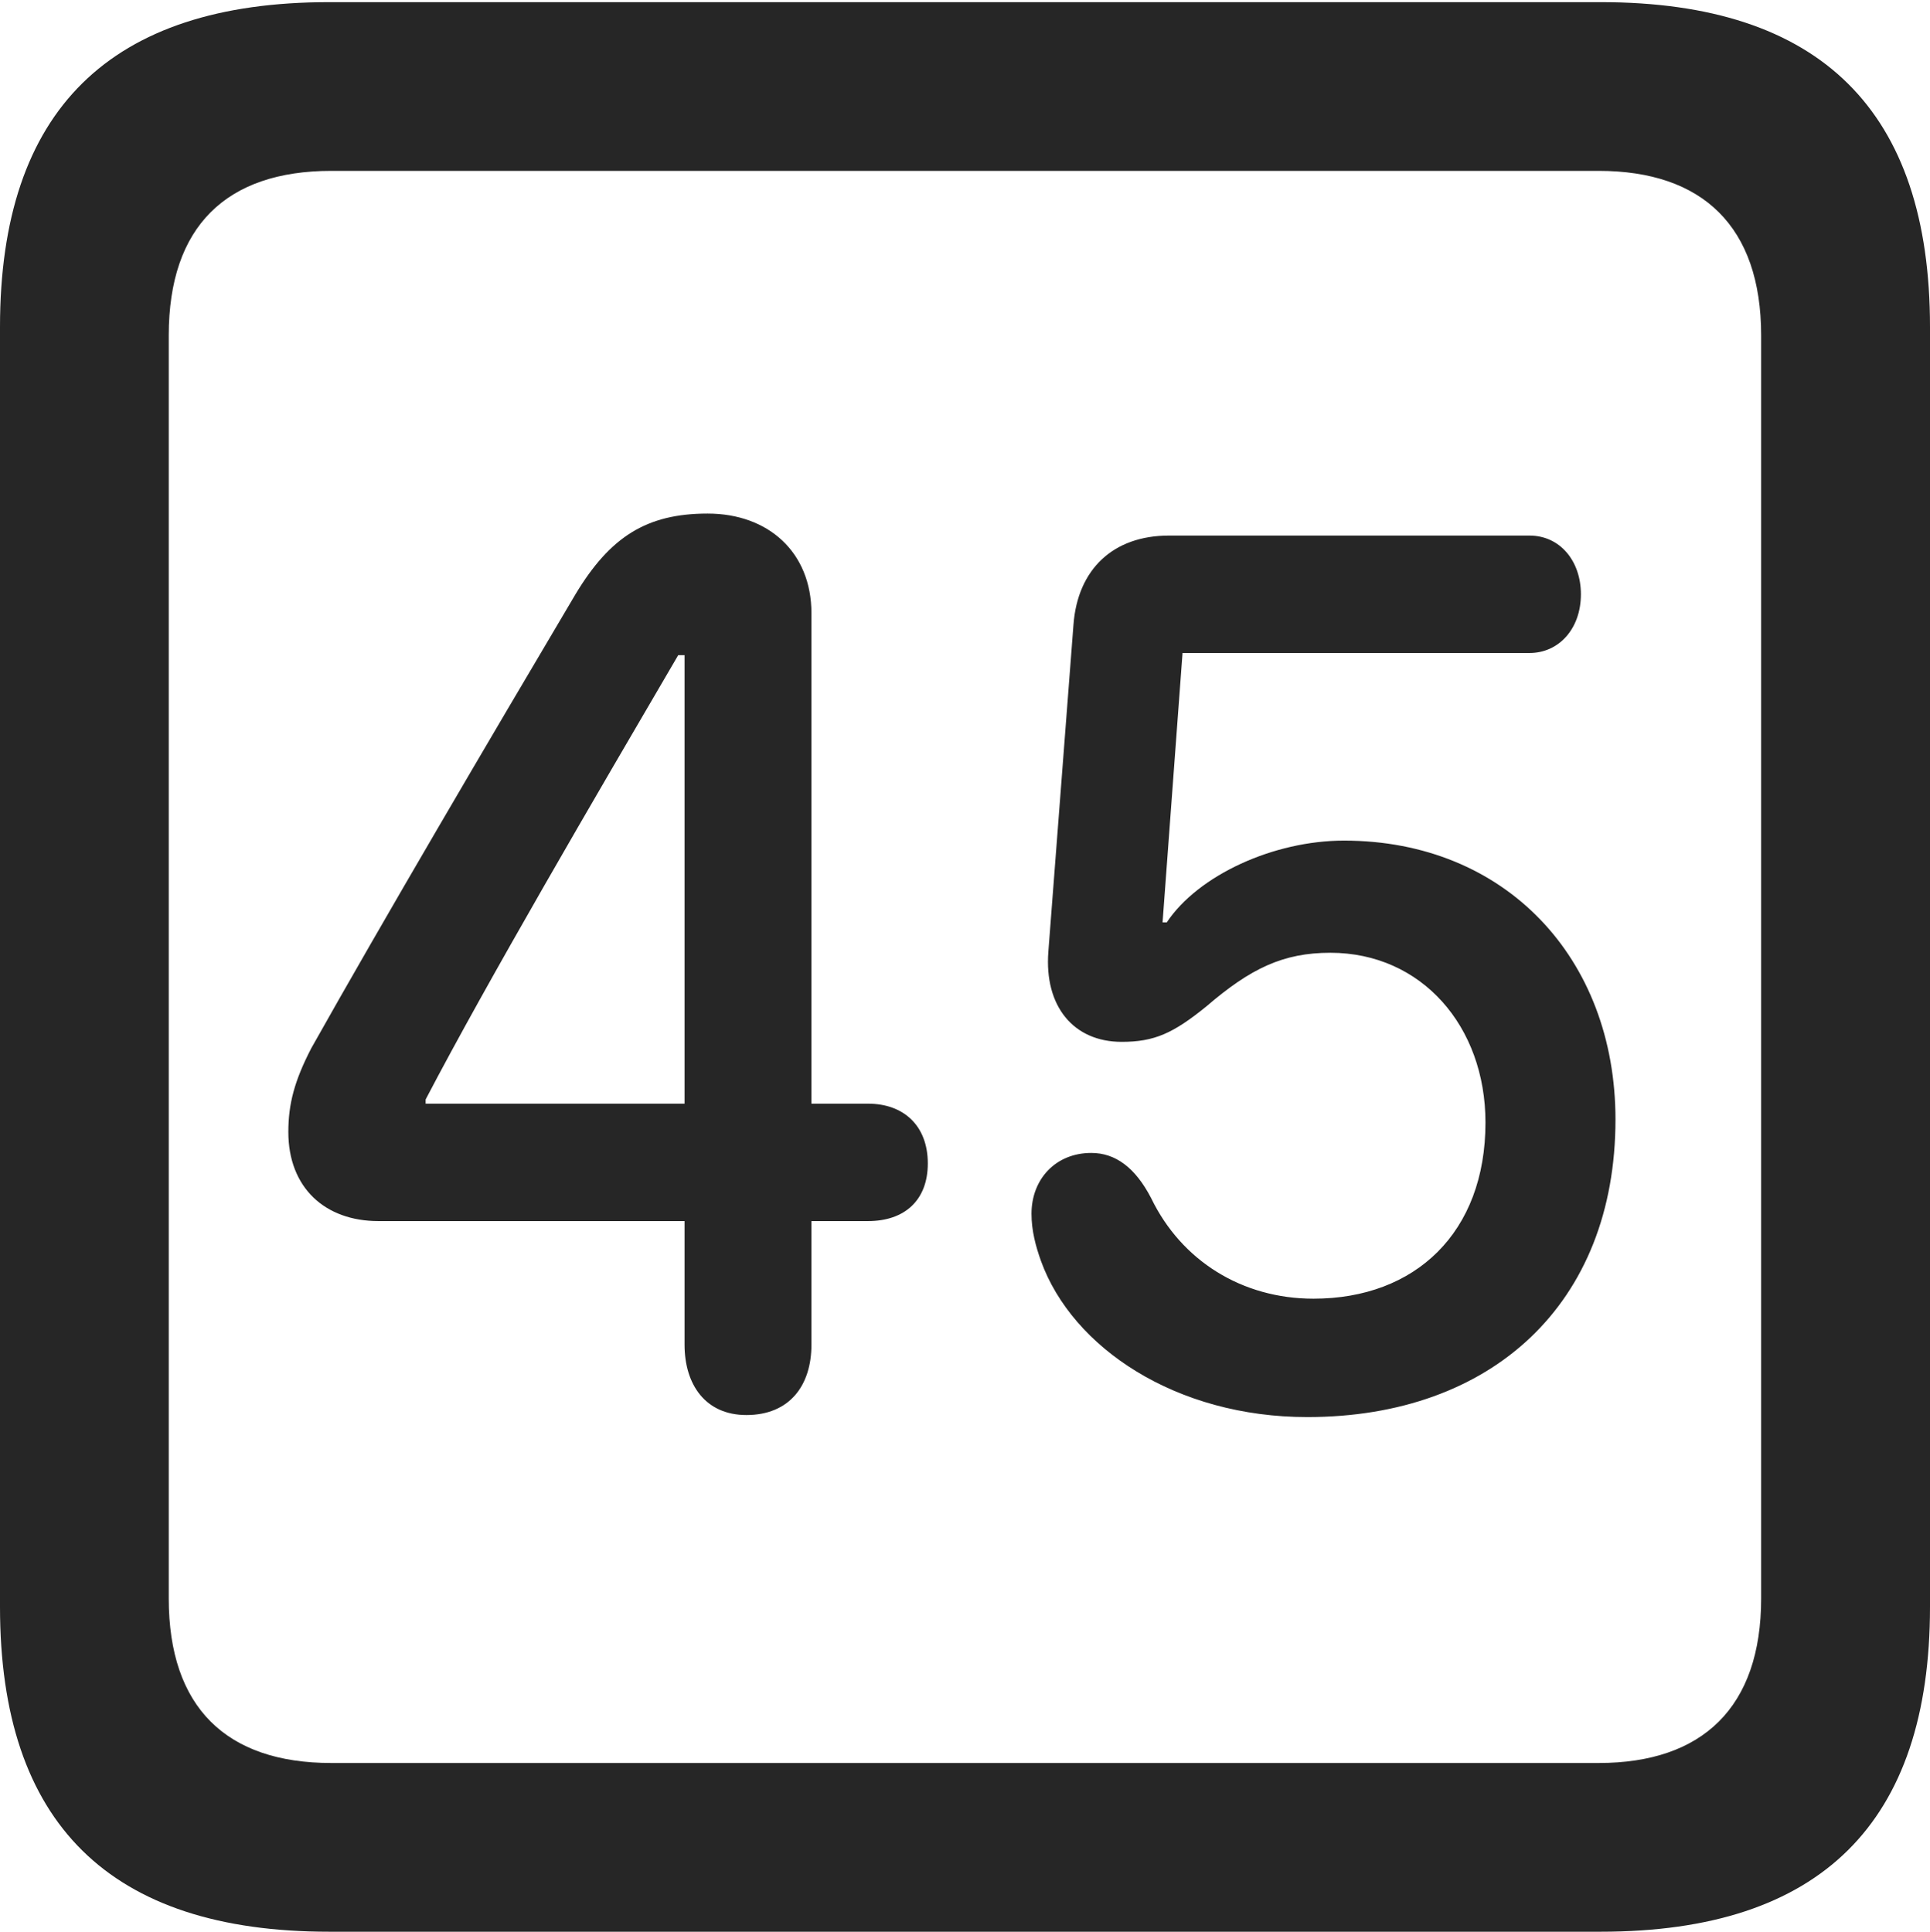 <?xml version="1.0" encoding="UTF-8"?>
<!--Generator: Apple Native CoreSVG 175.5-->
<!DOCTYPE svg
PUBLIC "-//W3C//DTD SVG 1.1//EN"
       "http://www.w3.org/Graphics/SVG/1.1/DTD/svg11.dtd">
<svg version="1.1" xmlns="http://www.w3.org/2000/svg" xmlns:xlink="http://www.w3.org/1999/xlink" width="17.979" height="17.998">
 <g>
  <rect height="17.998" opacity="0" width="17.979" x="0" y="0"/>
  <path d="M3.066 17.998L14.912 17.998C16.963 17.998 17.979 16.982 17.979 14.971L17.979 3.047C17.979 1.035 16.963 0.02 14.912 0.02L3.066 0.02C1.025 0.02 0 1.025 0 3.047L0 14.971C0 16.992 1.025 17.998 3.066 17.998ZM3.086 16.426C2.109 16.426 1.572 15.908 1.572 14.893L1.572 3.125C1.572 2.109 2.109 1.592 3.086 1.592L14.893 1.592C15.859 1.592 16.406 2.109 16.406 3.125L16.406 14.893C16.406 15.908 15.859 16.426 14.893 16.426Z" fill="#000000" fill-opacity="0.85"/>
  <path d="M6.953 13.184C7.354 13.184 7.559 12.91 7.559 12.529L7.559 11.377L8.086 11.377C8.428 11.377 8.643 11.182 8.643 10.84C8.643 10.488 8.418 10.283 8.086 10.283L7.559 10.283L7.559 5.713C7.559 5.146 7.158 4.785 6.592 4.785C6.025 4.785 5.684 5 5.361 5.537C4.551 6.904 3.564 8.584 2.9 9.766C2.744 10.068 2.686 10.283 2.686 10.547C2.686 11.065 3.027 11.377 3.525 11.377L6.377 11.377L6.377 12.529C6.377 12.9 6.572 13.184 6.953 13.184ZM6.377 10.283L3.965 10.283L3.965 10.244C4.541 9.141 5.547 7.422 6.318 6.104L6.377 6.104ZM12.178 13.203C13.896 13.203 15.049 12.148 15.049 10.43C15.049 8.926 14.023 7.832 12.52 7.832C11.865 7.832 11.162 8.154 10.869 8.594L10.83 8.594L11.016 6.084L14.248 6.084C14.521 6.084 14.727 5.859 14.727 5.537C14.727 5.225 14.531 4.99 14.248 4.99L10.889 4.99C10.371 4.99 10.039 5.303 10 5.82L9.766 8.867C9.727 9.375 10 9.707 10.449 9.707C10.752 9.707 10.928 9.629 11.24 9.375C11.65 9.023 11.953 8.877 12.393 8.877C13.242 8.877 13.838 9.561 13.838 10.459C13.838 11.484 13.184 12.1 12.236 12.1C11.572 12.1 11.006 11.748 10.723 11.162C10.576 10.879 10.391 10.742 10.166 10.742C9.834 10.742 9.609 10.986 9.609 11.309C9.609 11.465 9.648 11.611 9.697 11.748C9.99 12.559 10.957 13.203 12.178 13.203Z" fill="#000000" fill-opacity="0.85"/>
 </g>
</svg>
